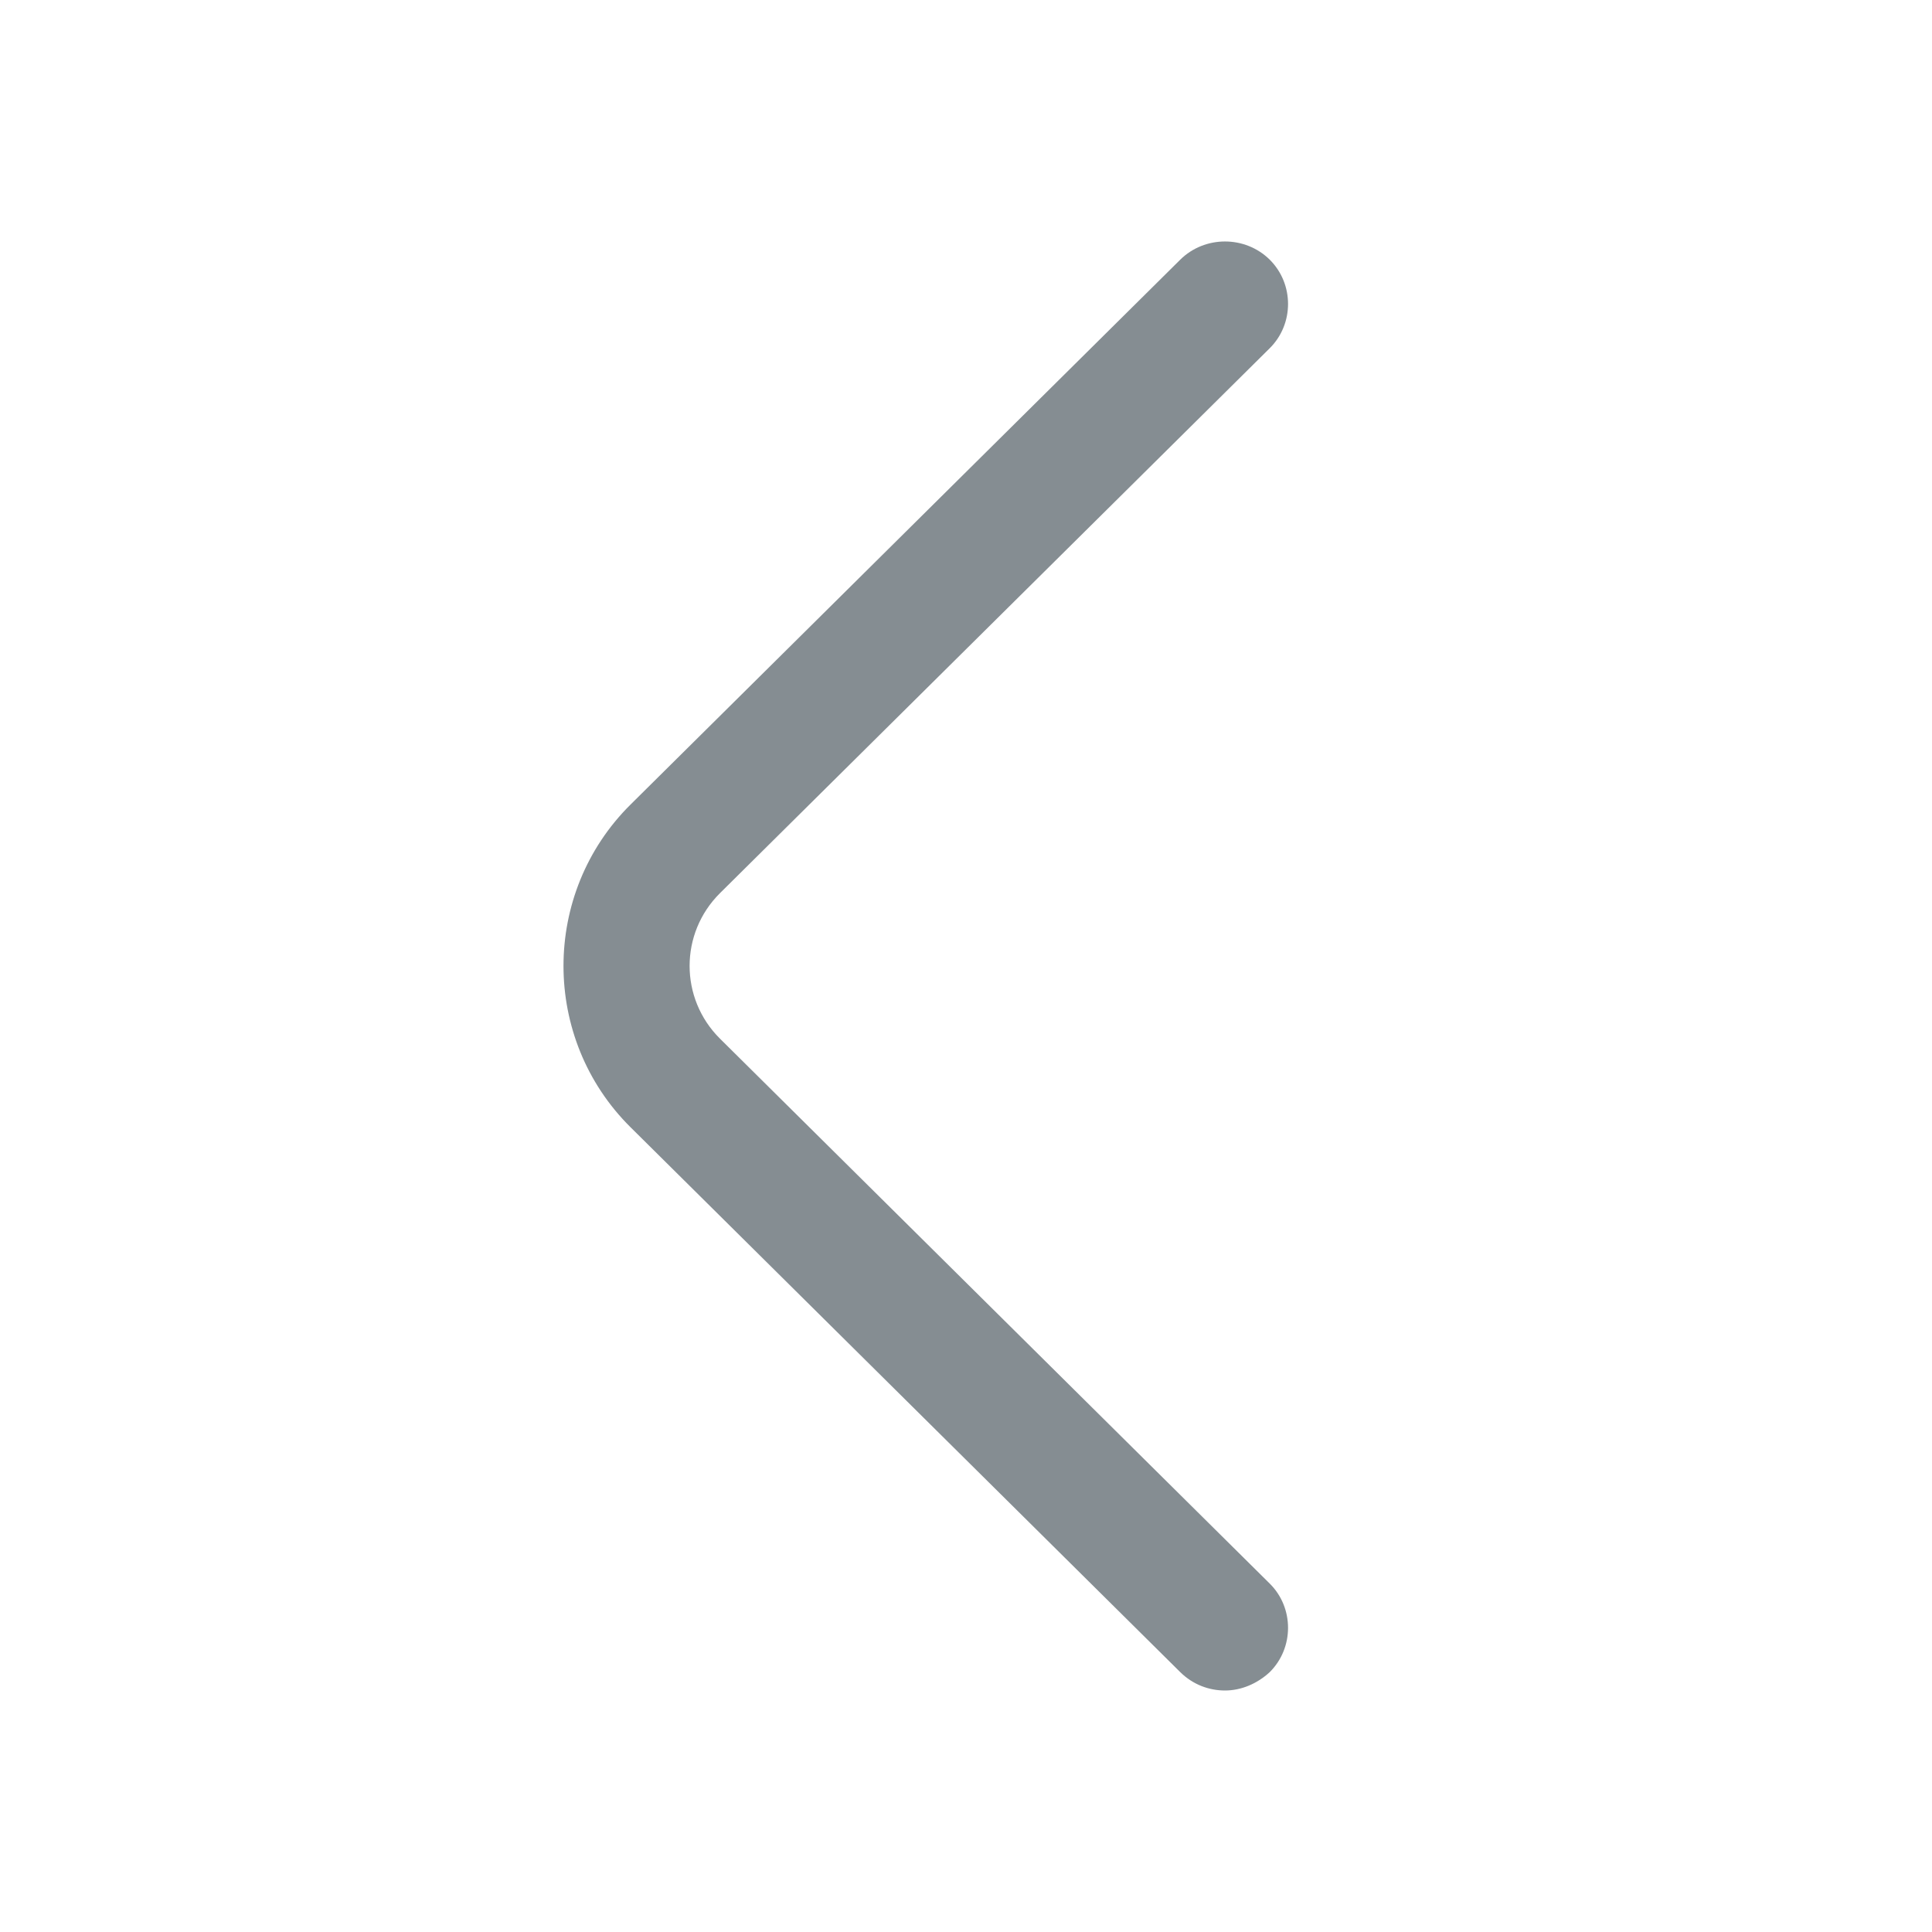 <svg width="20" height="20" viewBox="0 0 20 20" fill="none" xmlns="http://www.w3.org/2000/svg">
<path d="M12.681 17.5C12.515 17.5 12.349 17.439 12.218 17.31L6.527 11.669C5.602 10.752 5.602 9.246 6.527 8.329L12.218 2.688C12.472 2.437 12.89 2.437 13.144 2.688C13.397 2.939 13.397 3.354 13.144 3.605L7.453 9.246C7.034 9.662 7.034 10.336 7.453 10.752L13.144 16.393C13.397 16.643 13.397 17.059 13.144 17.31C13.013 17.431 12.847 17.5 12.681 17.5Z" fill="#858D92"/>
</svg>
